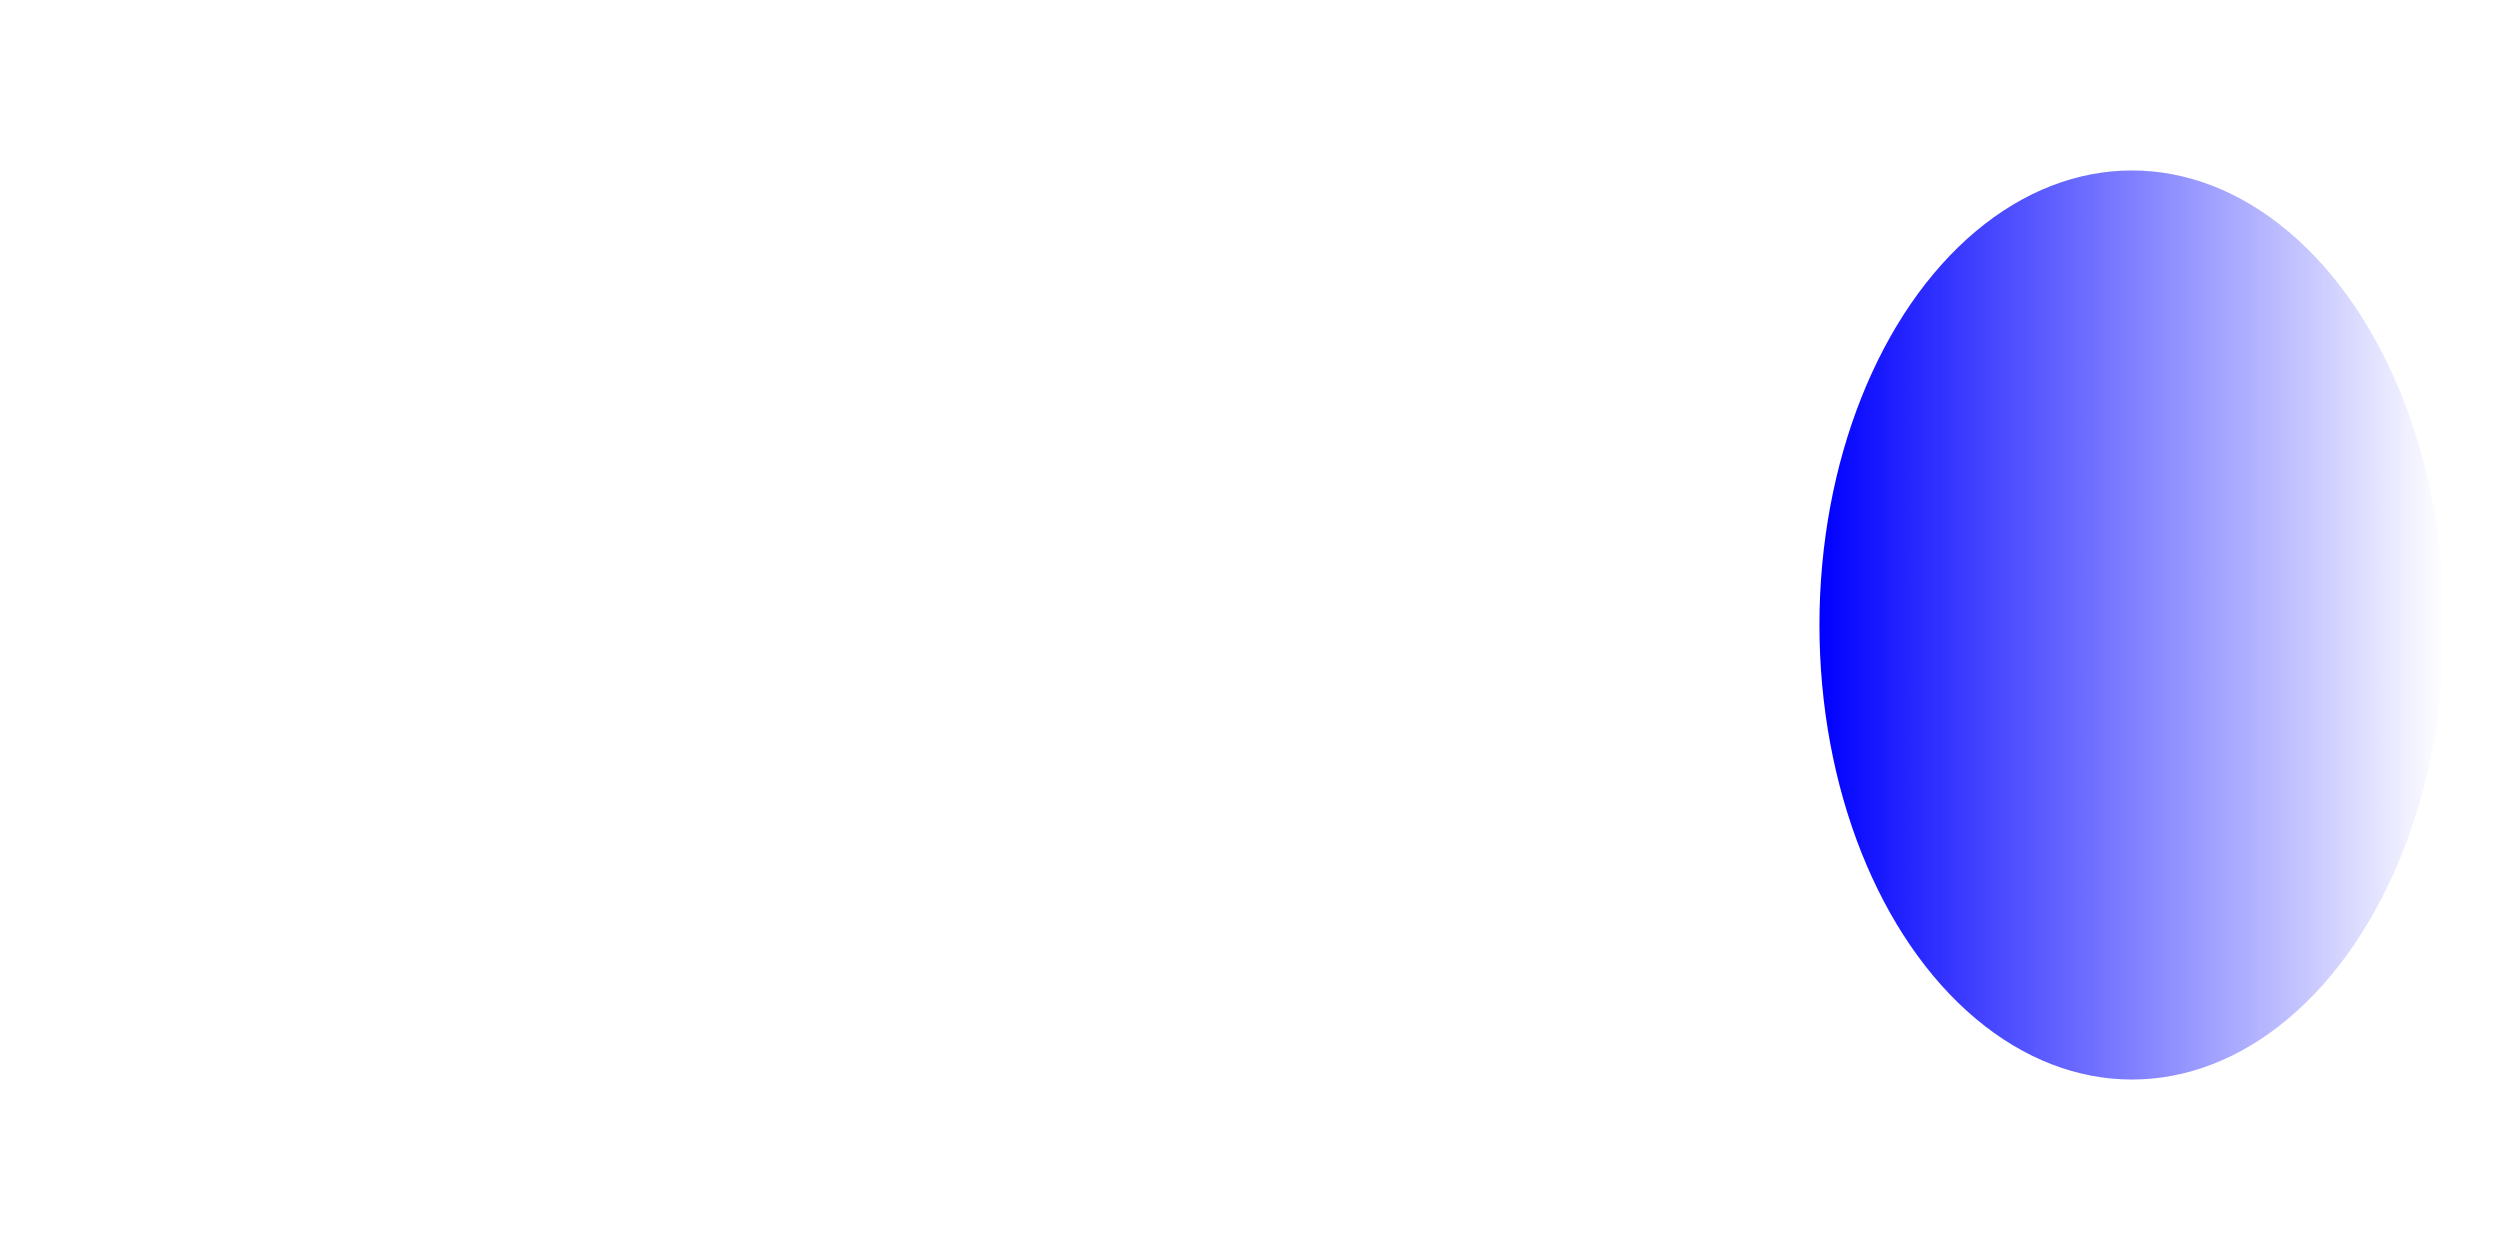 <svg xml:space="preserve" overflow="visible" viewBox="0 0 180 90" width="180" height="90" style="overflow:visible" version="1.1" id="svg9476" xmlns:xlink="http://www.w3.org/1999/xlink" xmlns="http://www.w3.org/2000/svg" xmlns:rdf="http://www.w3.org/1999/02/22-rdf-syntax-ns#" xmlns:cc="http://creativecommons.org/ns#" xmlns:dc="http://purl.org/dc/elements/1.1/"><defs id="defs13"><linearGradient id="linearGradient5083"><stop style="stop-color:#00f;stop-opacity:0" offset="0" id="stop5079"/><stop style="stop-color:#00f;stop-opacity:1" offset="1" id="stop5081"/></linearGradient><linearGradient xlink:href="#linearGradient5083" id="linearGradient5085" x1="131" y1="45" x2="176" y2="45" gradientUnits="userSpaceOnUse" gradientTransform="translate(-307 -90)"/></defs><ellipse style="overflow:visible;fill:url(#linearGradient5085);fill-opacity:1;stroke:none;stroke-width:1;stroke-dasharray:none;stroke-opacity:1" id="path446-6" cx="-153.5" cy="-45" rx="22.5" ry="32.727" transform="scale(-1)"/></svg>